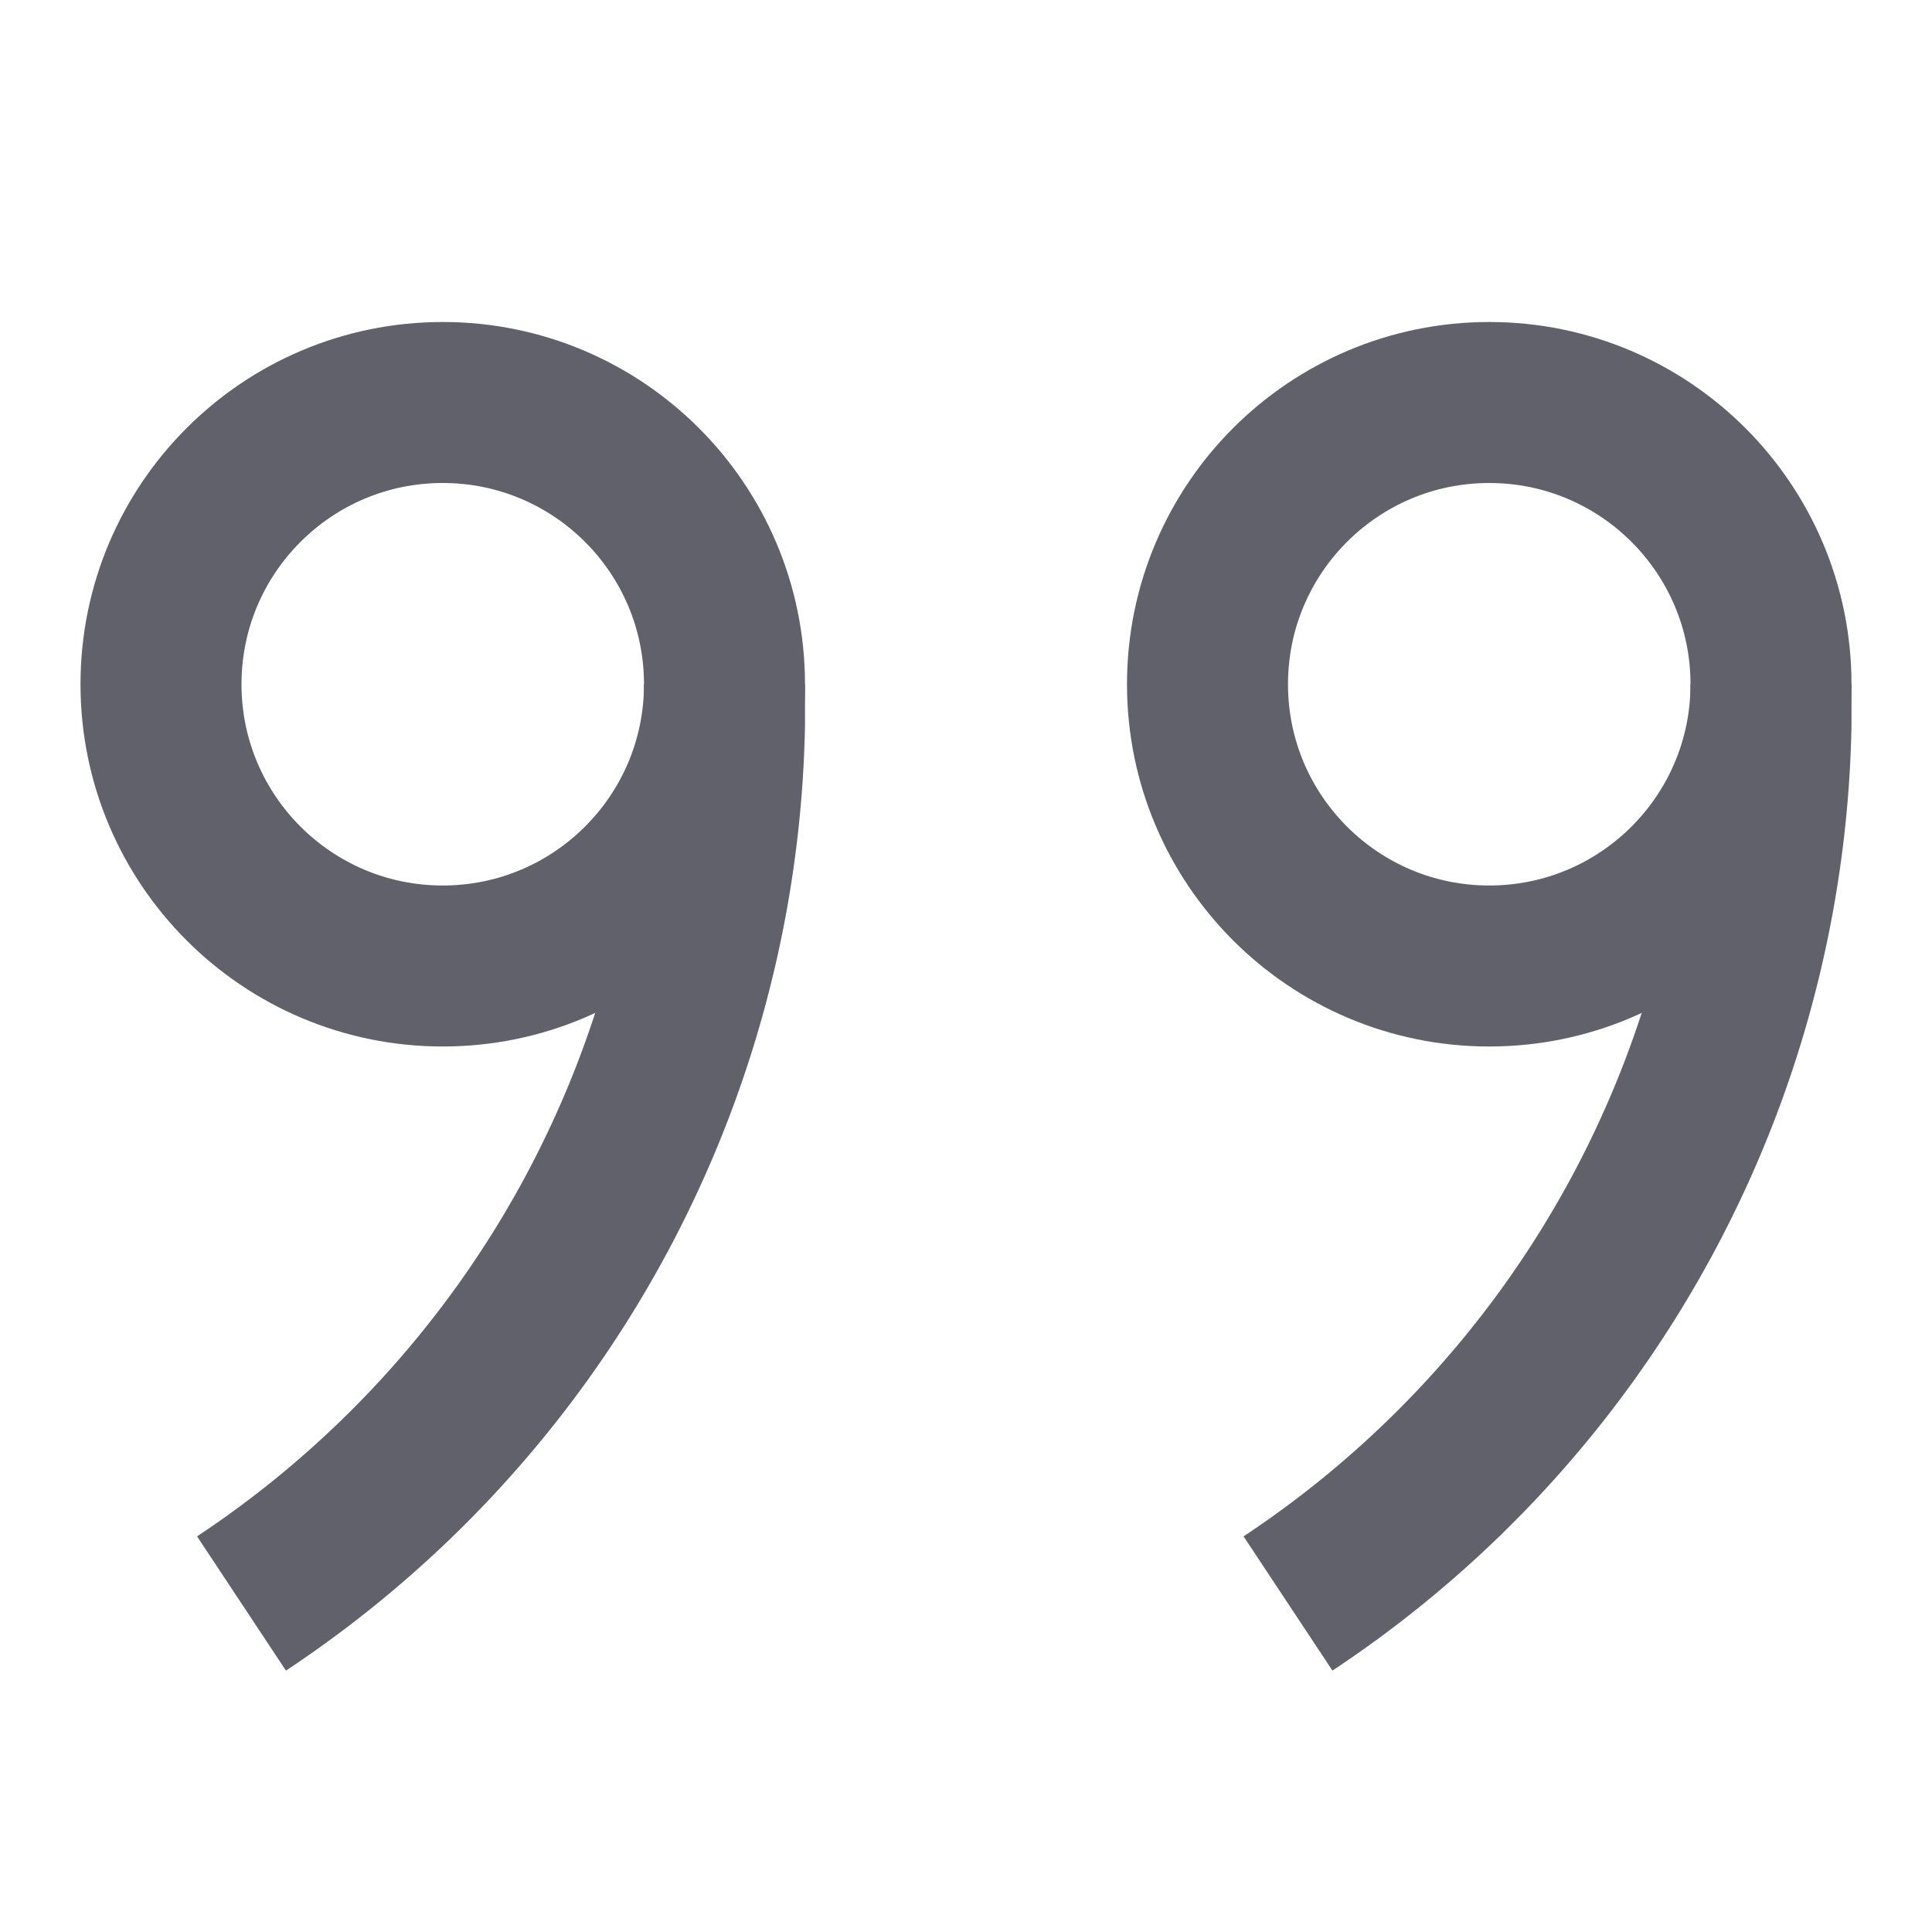 <svg xmlns="http://www.w3.org/2000/svg" height="24" width="24" viewBox="0 0 24 24"><circle cx="5.5" cy="8.5" r="3.5" fill="none" stroke="#61616b" stroke-width="2" data-cap="butt"></circle><circle cx="18.5" cy="8.5" r="3.5" fill="none" stroke="#61616b" stroke-width="2" data-cap="butt" data-color="color-2"></circle><path d="M3,19.919A13.4,13.4,0,0,0,9,9V8.5" fill="none" stroke="#61616b" stroke-width="2" data-cap="butt"></path><path d="M16,19.919A13.4,13.4,0,0,0,22,9V8.5" fill="none" stroke="#61616b" stroke-width="2" data-cap="butt" data-color="color-2"></path></svg>